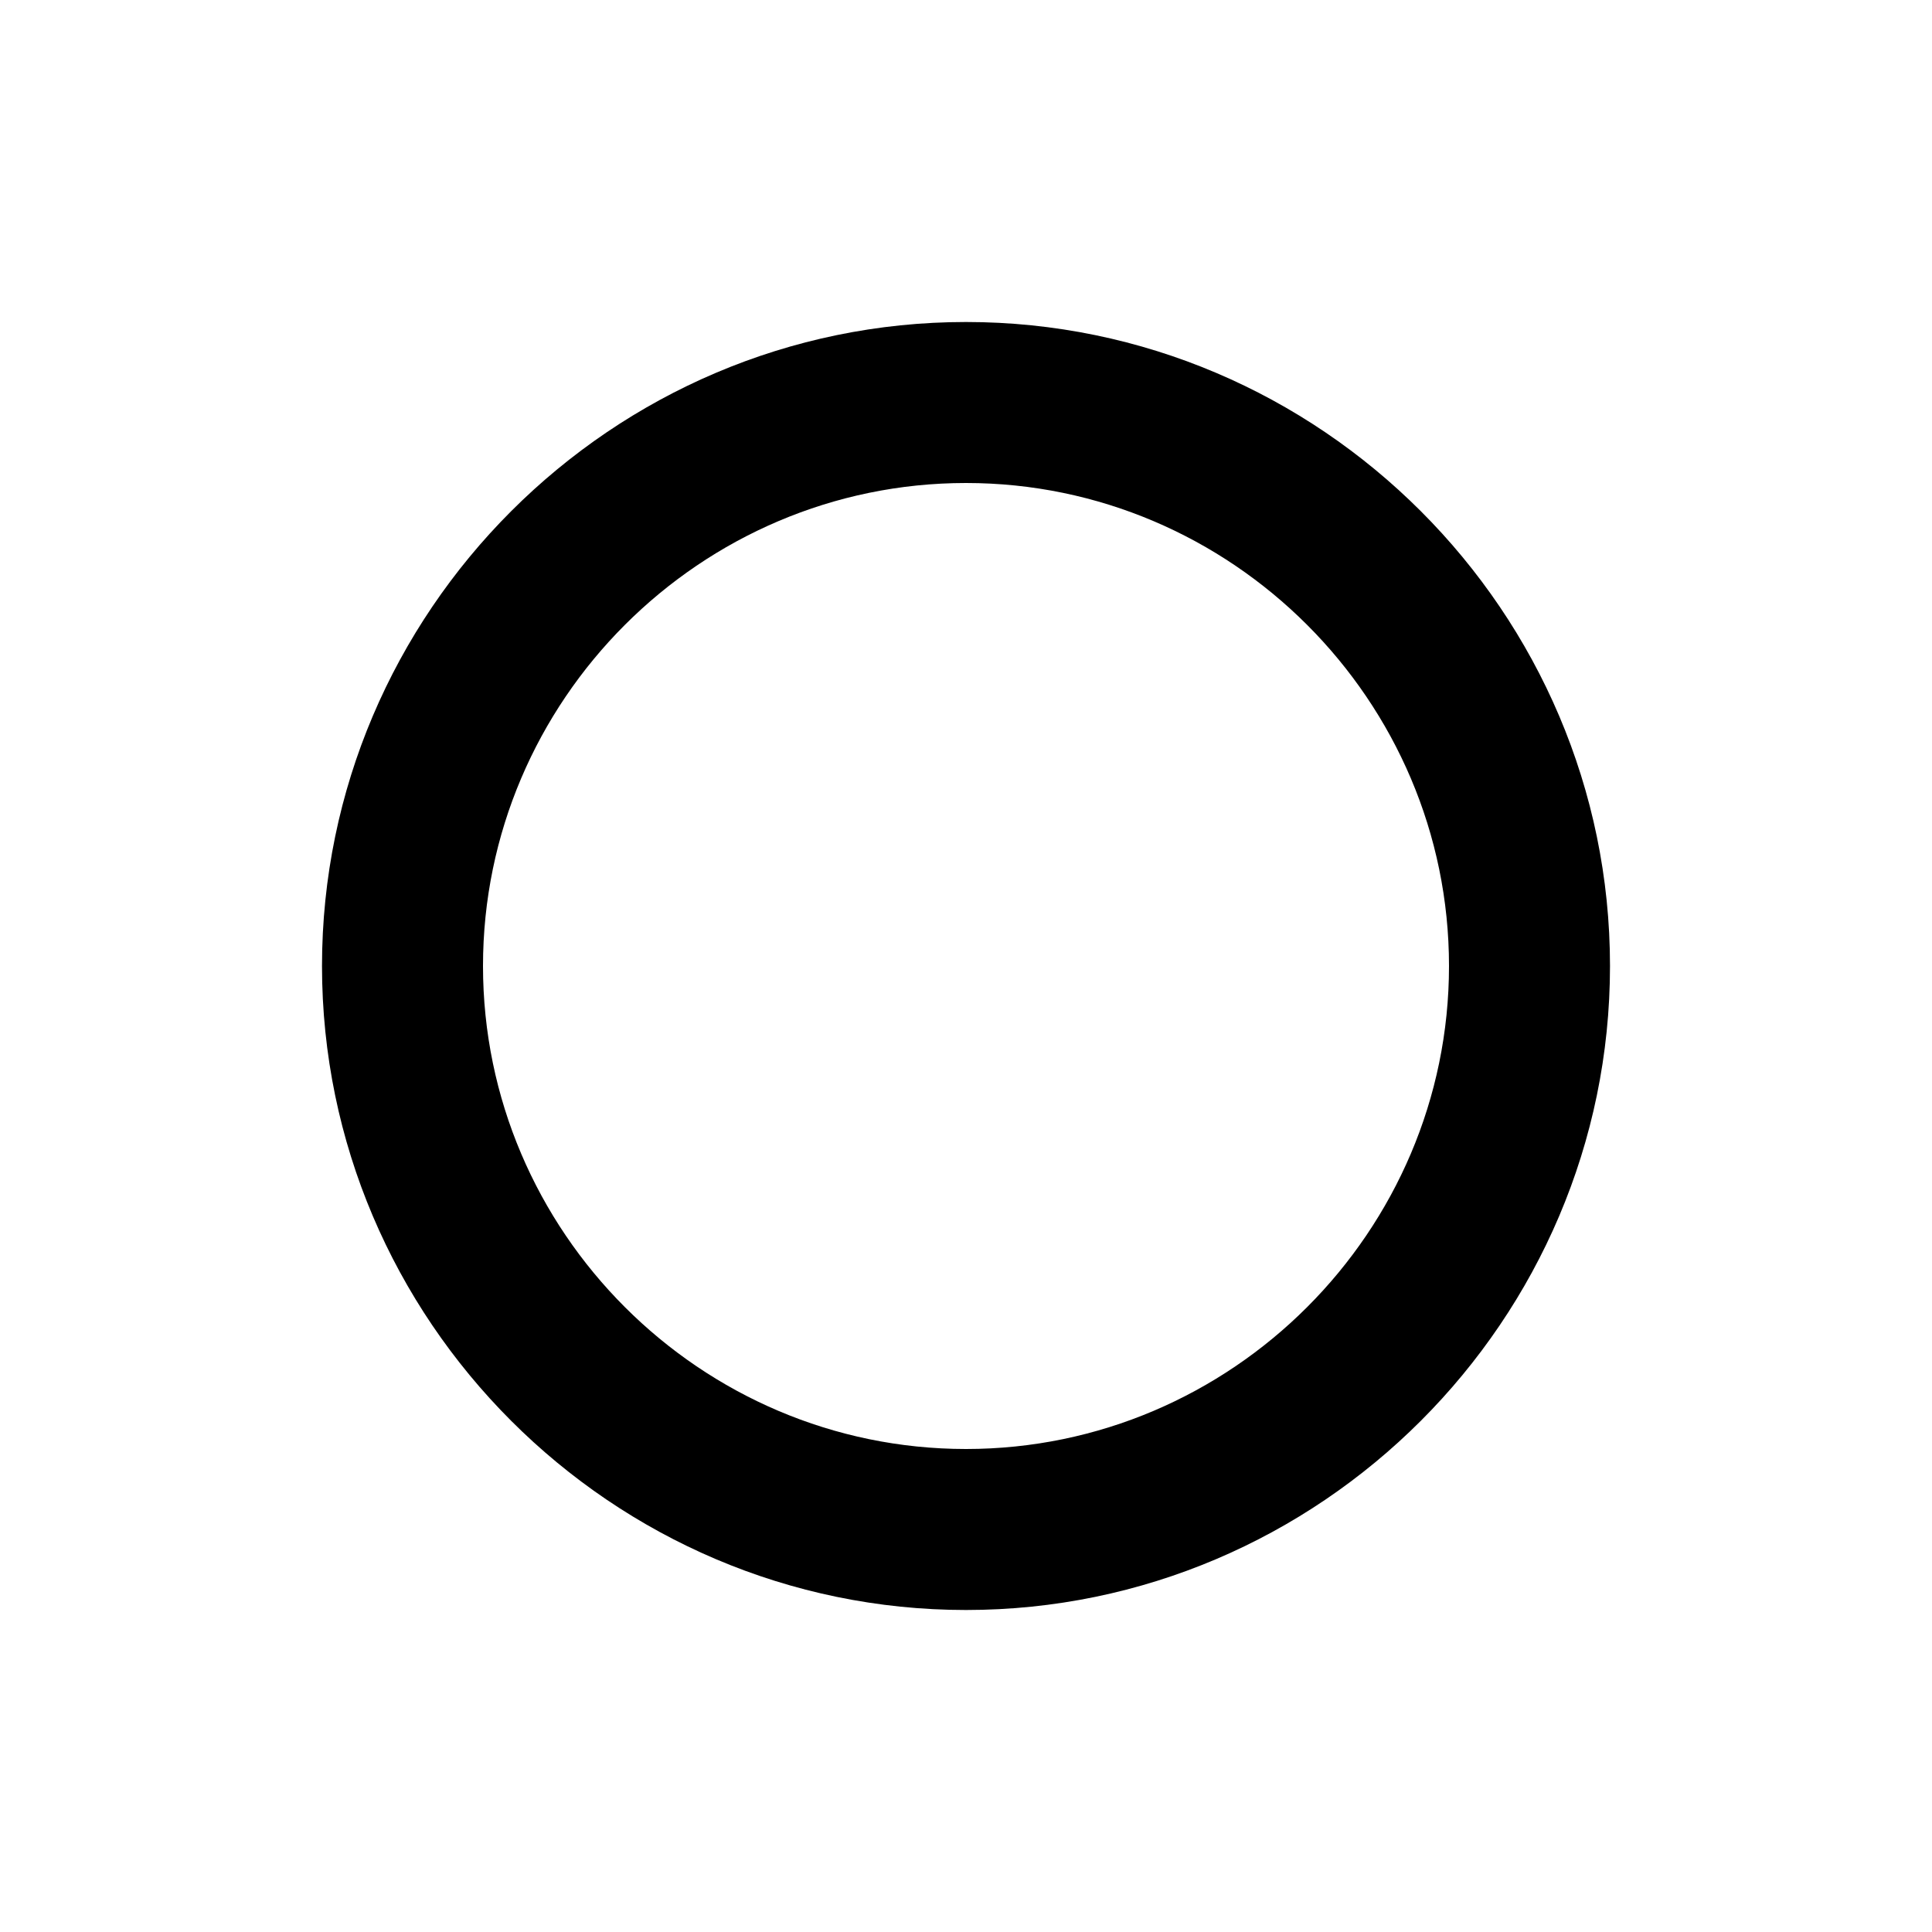 <svg xmlns="http://www.w3.org/2000/svg" viewBox="0 0 48 48"><path d="M24,40c-8.8,0-16-7.2-16-16c0-8.8,7.2-16,16-16s16,7.2,16,16C40,32.8,32.8,40,24,40z M24,12
	c-6.6,0-12,5.4-12,12s5.4,12,12,12c6.6,0,12-5.4,12-12S30.6,12,24,12z"/></svg>